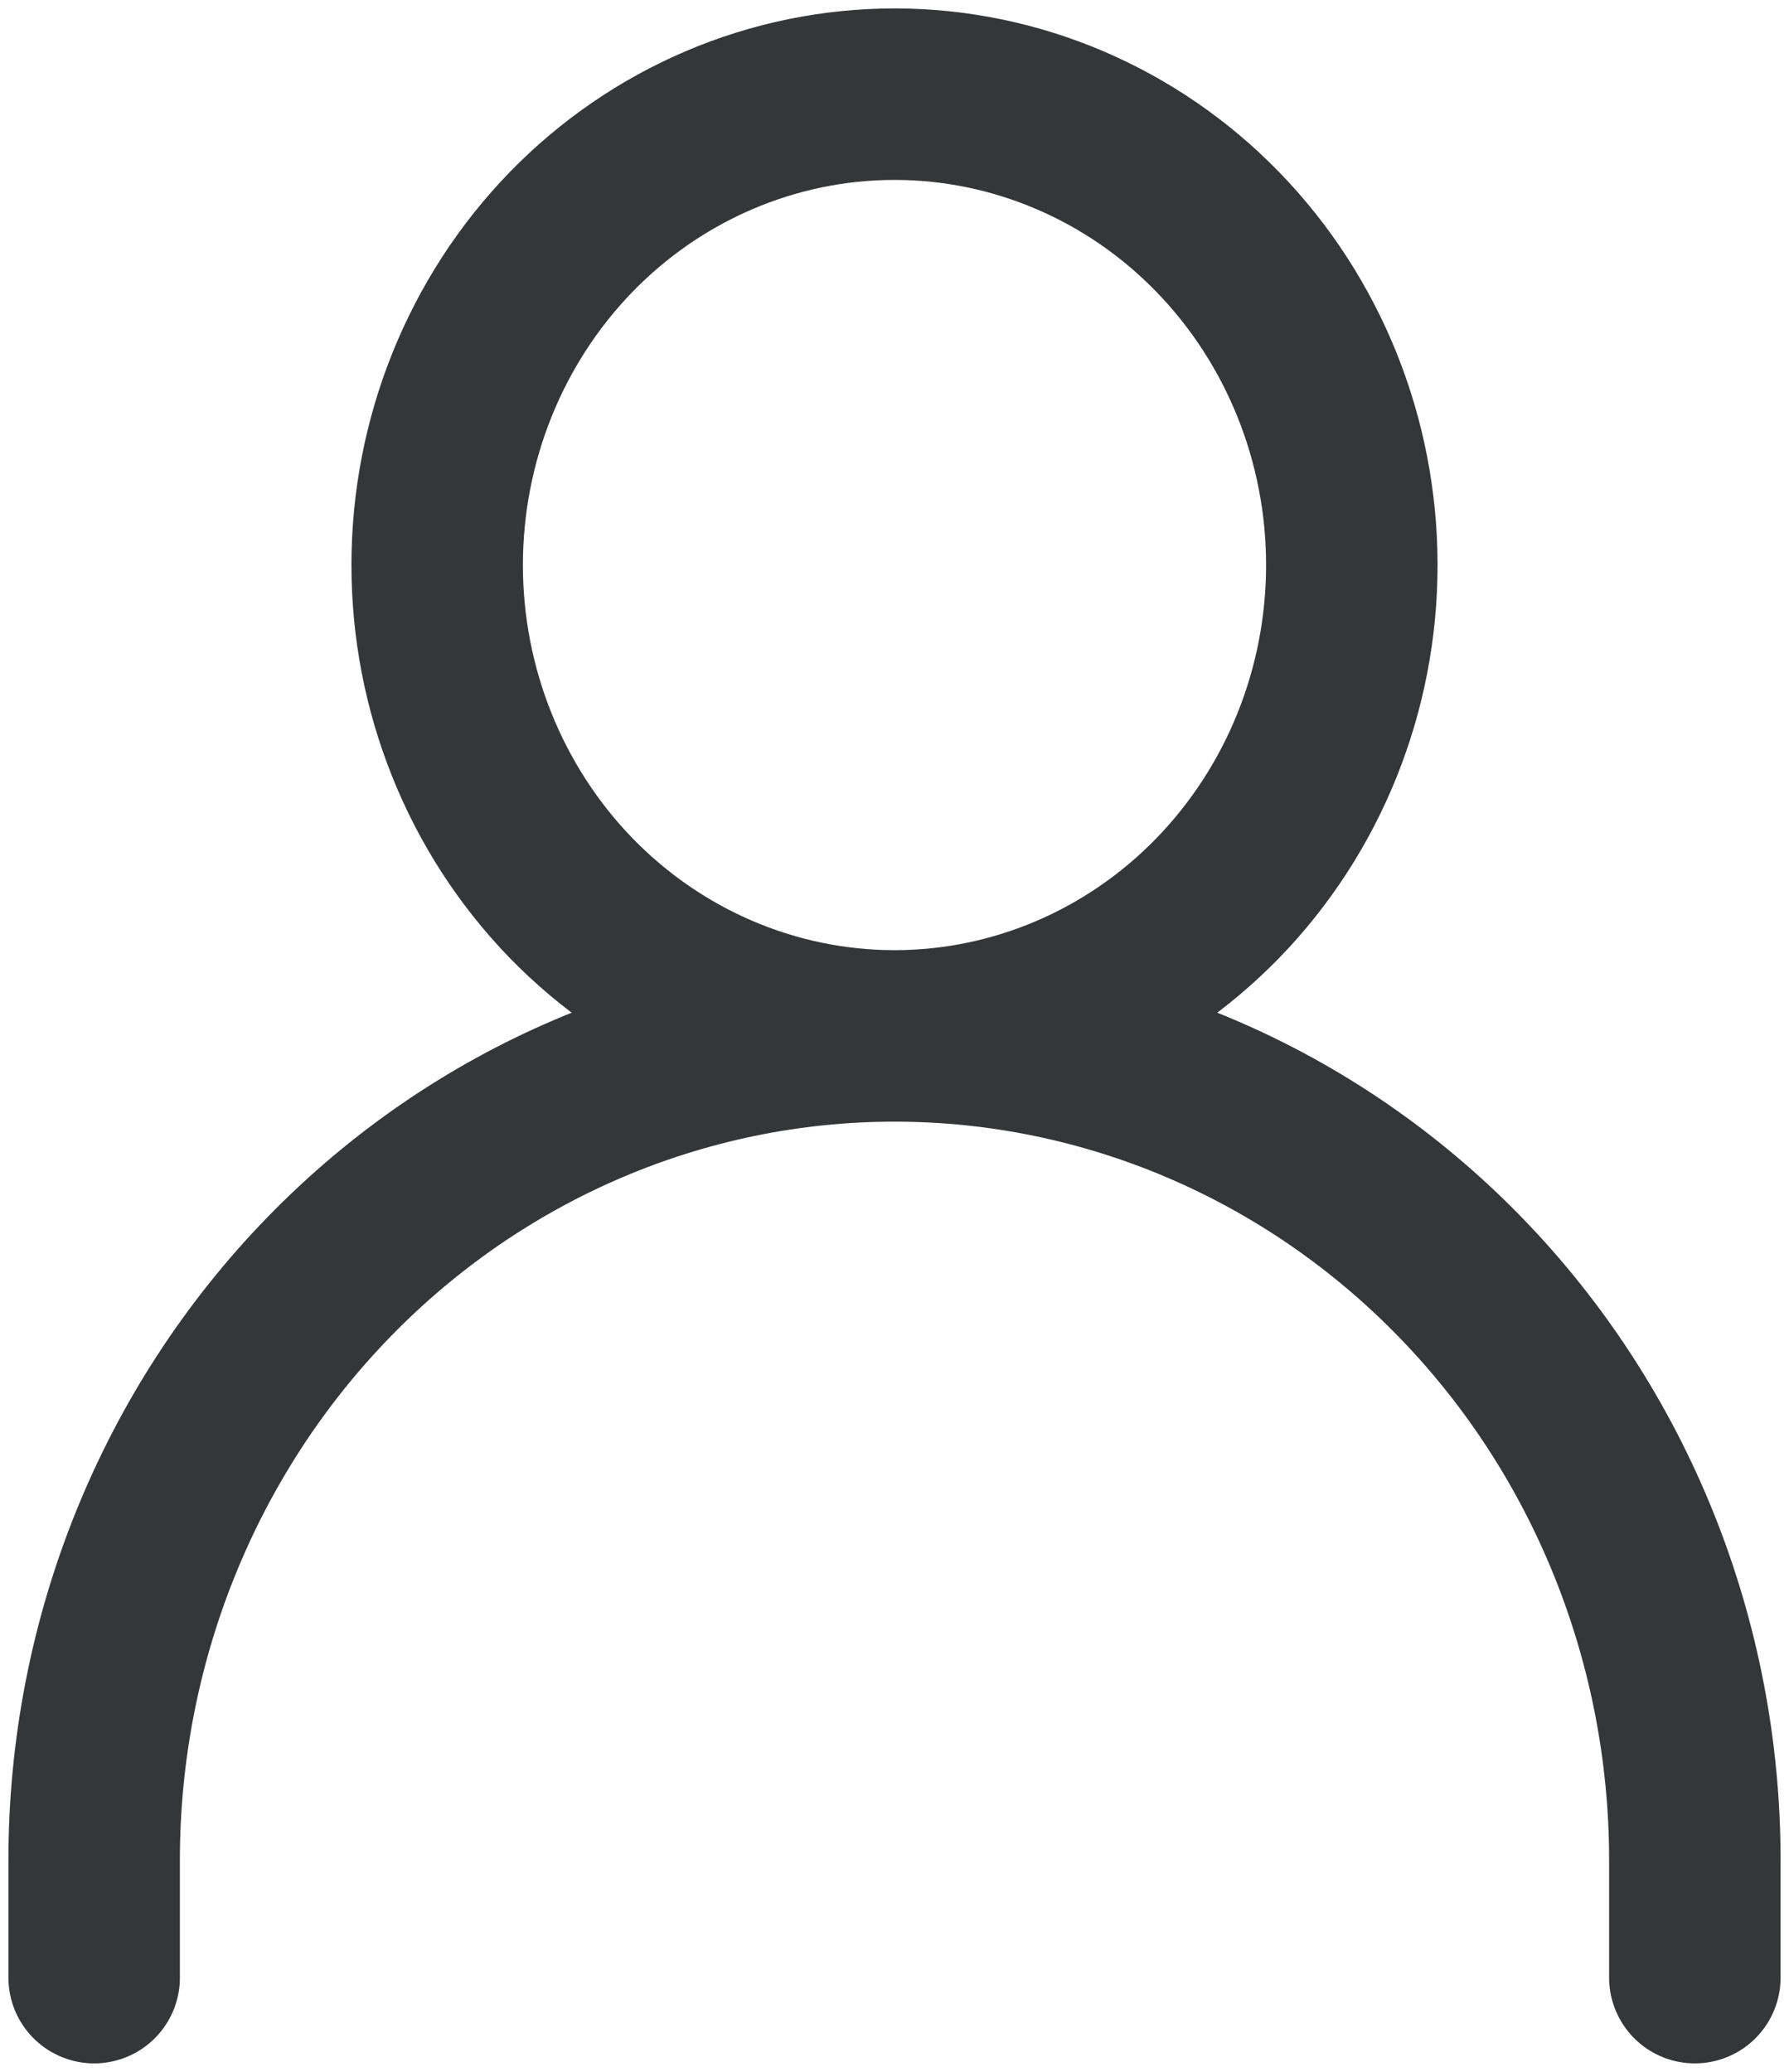 <svg xmlns="http://www.w3.org/2000/svg" width="19" height="22" viewBox="0 0 19 22" fill="none">
    <path d="M1 21V19.75C1 17.429 1.896 15.204 3.49 13.563C5.084 11.922 7.246 11 9.5 11M9.5 11C11.754 11 13.916 11.922 15.51 13.563C17.105 15.204 18 17.429 18 19.75V21M9.5 11C10.788 11 12.024 10.473 12.934 9.536C13.845 8.598 14.357 7.326 14.357 6C14.357 4.674 13.845 3.402 12.934 2.464C12.024 1.527 10.788 1 9.5 1C8.212 1 6.976 1.527 6.065 2.464C5.155 3.402 4.643 4.674 4.643 6C4.643 7.326 5.155 8.598 6.065 9.536C6.976 10.473 8.212 11 9.5 11Z" stroke="#353638" stroke-width="1.821" fill="none" stroke-linecap="round" stroke-linejoin="round"/>
</svg>
